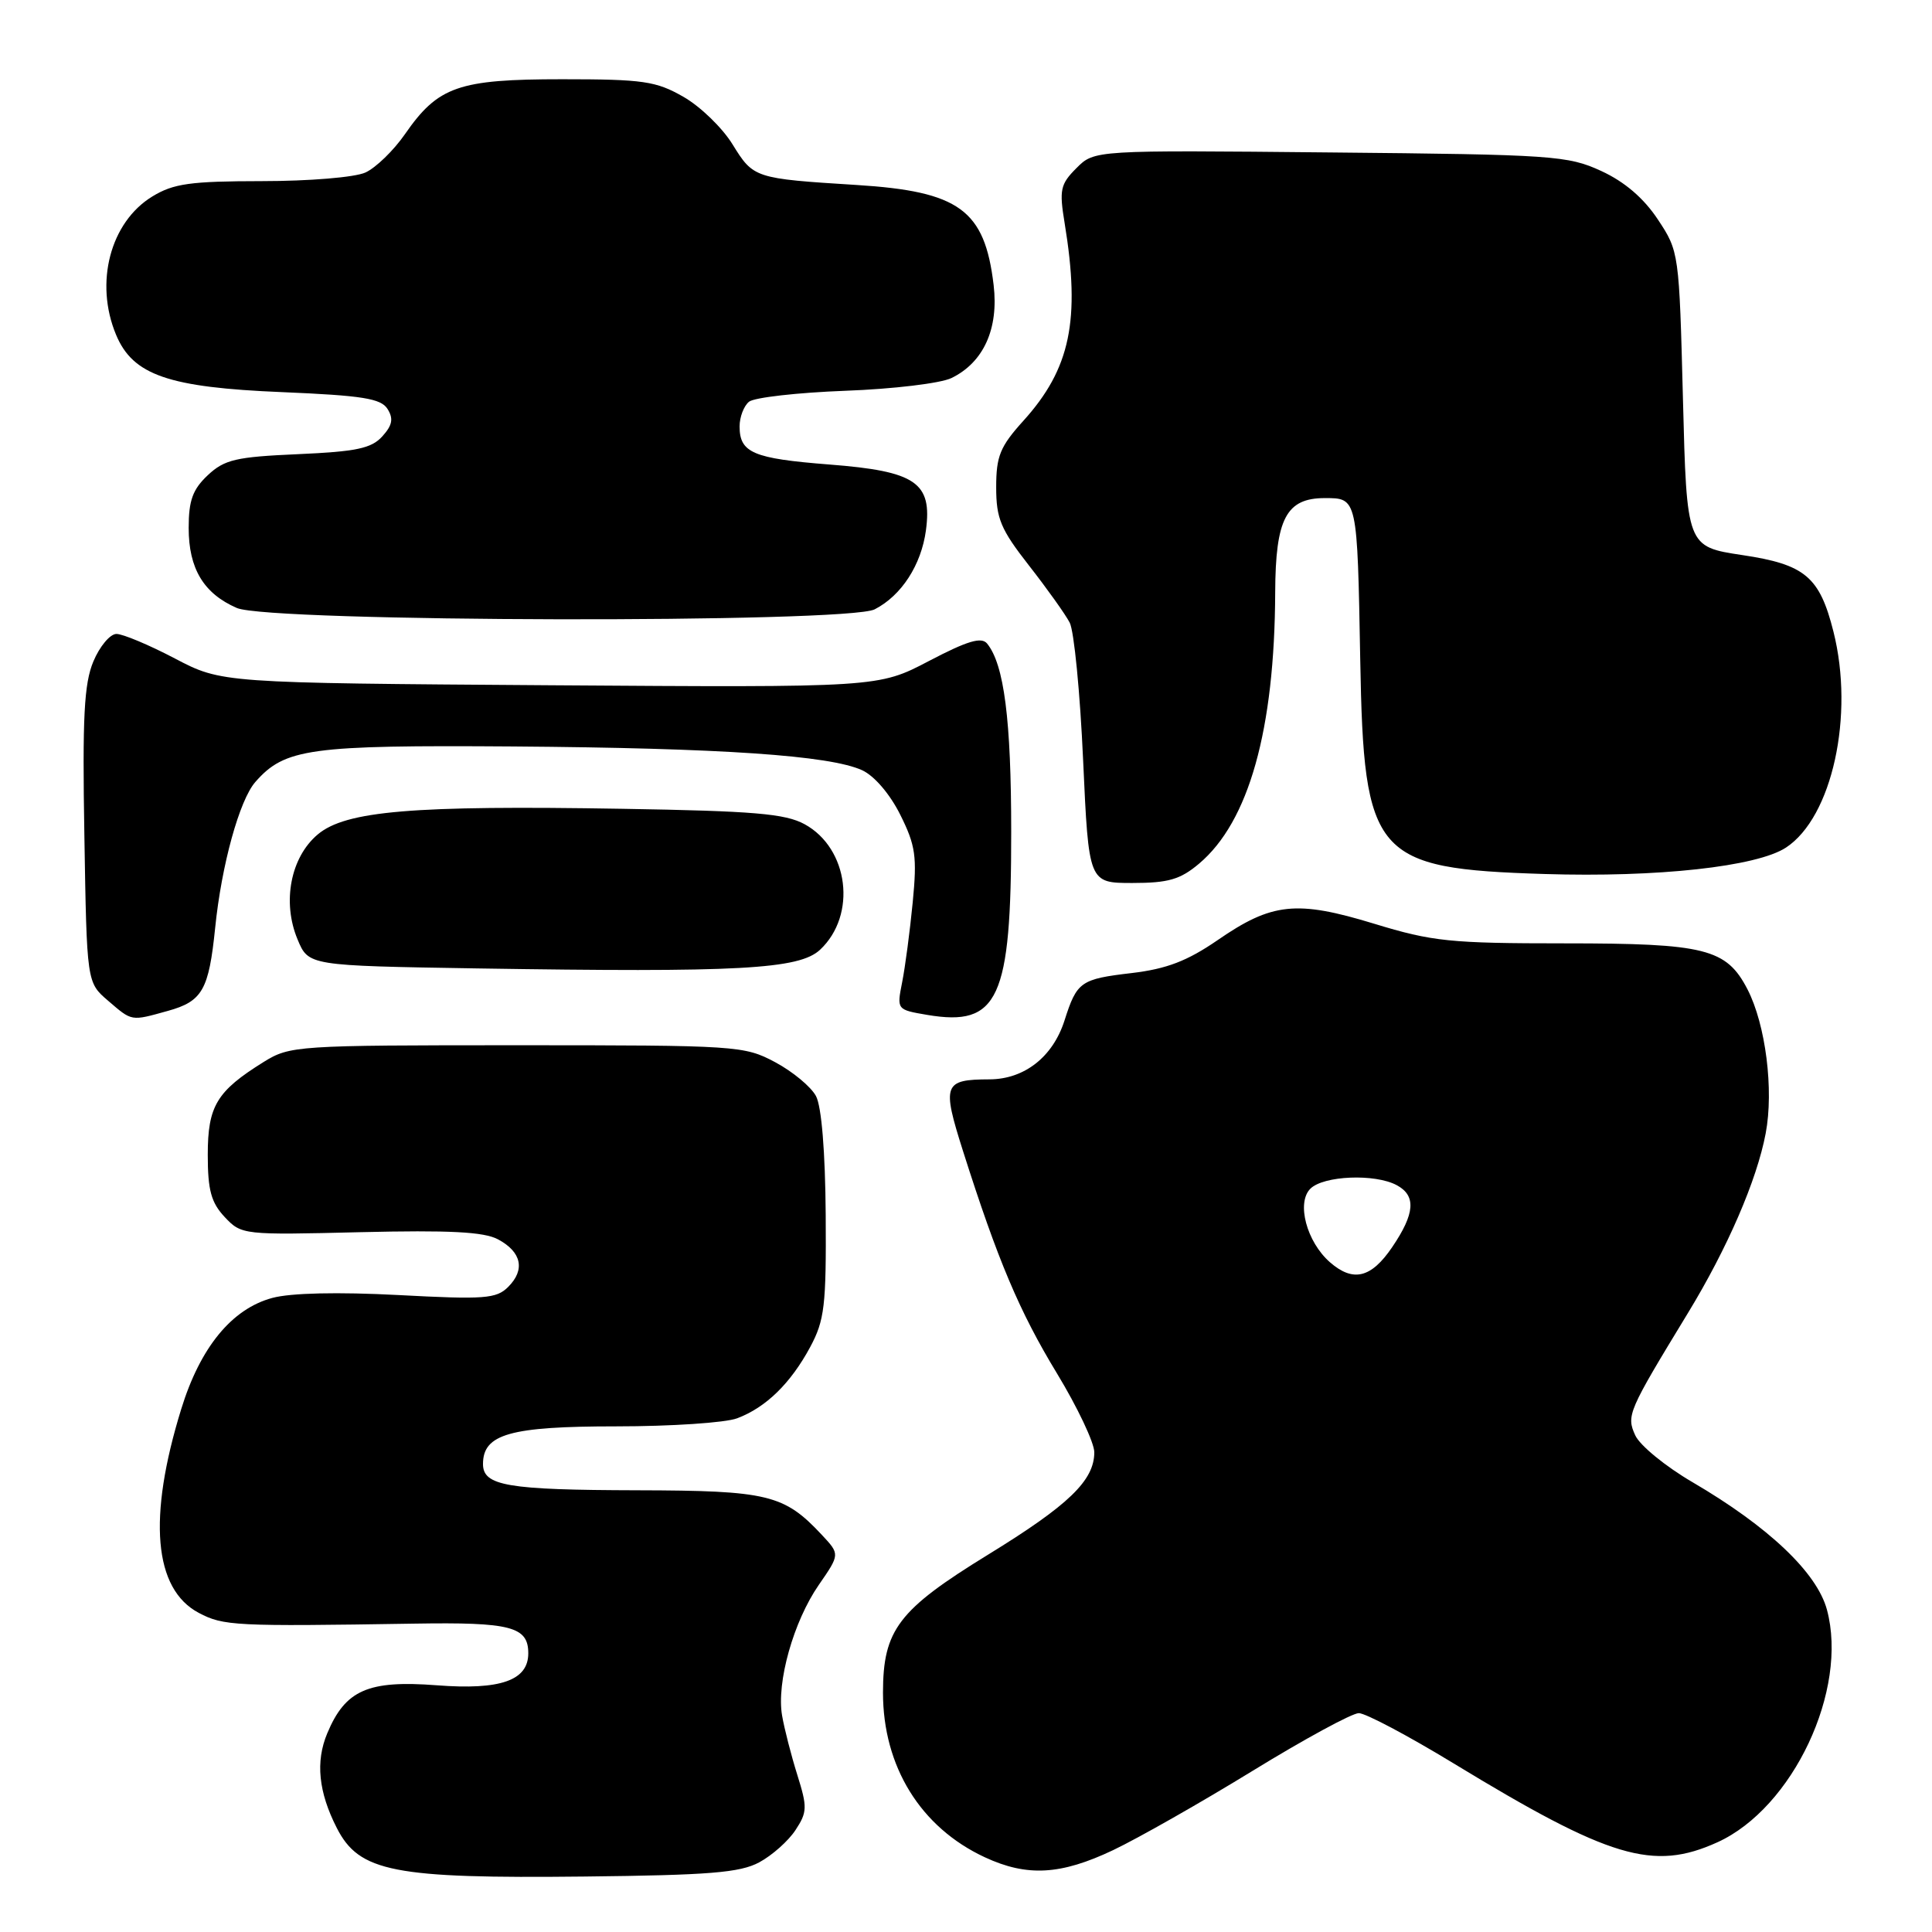 <?xml version="1.0" encoding="UTF-8" standalone="no"?>
<!DOCTYPE svg PUBLIC "-//W3C//DTD SVG 1.1//EN" "http://www.w3.org/Graphics/SVG/1.1/DTD/svg11.dtd" >
<svg xmlns="http://www.w3.org/2000/svg" xmlns:xlink="http://www.w3.org/1999/xlink" version="1.1" viewBox="0 0 256 256">
 <g >
 <path fill="currentColor"
d=" M 100.60 246.77 C 102.31 245.85 104.47 243.93 105.41 242.49 C 106.97 240.12 106.99 239.46 105.65 235.19 C 104.84 232.61 103.93 229.07 103.63 227.32 C 102.87 222.93 105.14 214.85 108.50 210.00 C 111.30 205.95 111.30 205.95 108.90 203.38 C 103.90 198.03 101.76 197.51 84.50 197.47 C 67.20 197.43 64.00 196.88 64.00 193.99 C 64.00 190.02 67.59 189.00 81.66 189.00 C 88.92 189.00 96.14 188.52 97.68 187.93 C 101.50 186.49 104.76 183.30 107.35 178.50 C 109.26 174.94 109.49 173.02 109.41 160.98 C 109.35 152.60 108.86 146.61 108.12 145.23 C 107.47 144.01 105.04 141.99 102.72 140.75 C 98.61 138.56 97.71 138.50 68.50 138.50 C 39.26 138.50 38.41 138.56 34.93 140.72 C 28.71 144.59 27.53 146.55 27.53 153.02 C 27.53 157.71 27.98 159.35 29.78 161.27 C 32.00 163.63 32.23 163.65 47.76 163.27 C 59.55 162.99 64.13 163.22 65.99 164.22 C 69.11 165.89 69.62 168.24 67.34 170.52 C 65.77 172.09 64.22 172.21 52.78 171.60 C 44.78 171.18 38.53 171.32 36.09 171.98 C 30.72 173.42 26.53 178.53 24.01 186.72 C 19.56 201.12 20.37 210.55 26.33 213.71 C 29.61 215.44 31.07 215.52 54.86 215.14 C 67.68 214.93 70.00 215.53 70.00 219.07 C 70.00 222.67 66.32 223.96 57.89 223.31 C 48.77 222.61 45.76 223.93 43.36 229.68 C 41.79 233.43 42.20 237.46 44.63 242.22 C 47.60 248.04 52.15 248.93 77.50 248.65 C 93.97 248.47 98.05 248.14 100.60 246.77 Z  M 147.50 245.15 C 150.80 243.58 159.11 238.86 165.97 234.65 C 172.83 230.44 179.16 227.00 180.05 227.00 C 180.94 227.00 186.58 229.99 192.58 233.64 C 213.32 246.26 219.06 247.97 227.57 244.11 C 237.57 239.57 244.94 223.92 242.08 213.30 C 240.75 208.37 234.35 202.30 224.27 196.40 C 220.70 194.32 217.28 191.52 216.68 190.19 C 215.48 187.56 215.71 187.04 223.65 174.00 C 228.89 165.40 232.79 156.39 233.96 150.19 C 235.06 144.42 233.96 135.76 231.55 131.09 C 228.76 125.70 225.97 125.00 207.35 125.00 C 192.17 125.00 189.81 124.76 182.09 122.40 C 171.80 119.26 168.54 119.60 161.33 124.58 C 157.31 127.34 154.59 128.38 150.00 128.93 C 143.17 129.73 142.70 130.06 141.05 135.23 C 139.51 140.04 135.74 143.00 131.12 143.02 C 125.02 143.04 124.79 143.66 127.61 152.54 C 132.21 167.01 135.08 173.80 140.07 182.01 C 142.78 186.48 145.00 191.17 145.00 192.43 C 145.00 196.17 141.62 199.43 130.94 205.99 C 119.03 213.31 117.01 215.96 117.00 224.28 C 117.00 234.08 121.99 242.15 130.50 246.10 C 136.10 248.70 140.55 248.45 147.50 245.15 Z  M 22.24 133.95 C 26.82 132.68 27.67 131.18 28.51 122.95 C 29.35 114.63 31.73 106.01 33.84 103.61 C 37.75 99.16 41.02 98.72 68.00 98.91 C 95.60 99.12 109.93 100.09 114.24 102.06 C 115.85 102.80 117.92 105.21 119.29 107.96 C 121.32 112.03 121.53 113.49 120.94 119.56 C 120.57 123.38 119.94 128.14 119.54 130.15 C 118.82 133.79 118.82 133.79 122.87 134.48 C 132.31 136.07 134.00 132.40 133.99 110.23 C 133.99 95.36 133.05 88.05 130.80 85.28 C 130.05 84.36 128.20 84.91 123.10 87.58 C 116.39 91.10 116.39 91.10 72.88 90.80 C 29.37 90.50 29.37 90.50 23.17 87.25 C 19.76 85.46 16.28 84.00 15.43 84.00 C 14.59 84.00 13.21 85.64 12.37 87.65 C 11.14 90.59 10.91 95.03 11.18 110.73 C 11.50 130.18 11.50 130.18 14.31 132.59 C 17.53 135.36 17.31 135.32 22.24 133.95 Z  M 108.67 125.84 C 113.57 121.24 112.47 112.41 106.61 109.21 C 104.04 107.81 99.87 107.46 82.50 107.17 C 54.66 106.70 45.82 107.44 42.10 110.57 C 38.50 113.60 37.36 119.54 39.43 124.48 C 40.88 127.96 40.88 127.96 63.19 128.32 C 97.92 128.87 105.90 128.44 108.67 125.84 Z  M 158.87 114.45 C 165.48 108.89 168.90 96.71 168.97 78.47 C 169.01 68.72 170.44 66.00 175.54 66.00 C 179.87 66.00 179.85 65.92 180.24 87.50 C 180.71 113.53 182.07 115.10 204.64 115.81 C 219.62 116.28 232.78 114.84 236.65 112.31 C 242.77 108.30 245.74 94.79 242.94 83.69 C 241.11 76.42 239.18 74.79 230.86 73.55 C 223.50 72.44 223.50 72.44 223.00 52.89 C 222.50 33.50 222.48 33.31 219.68 29.09 C 217.81 26.26 215.28 24.09 212.18 22.66 C 207.75 20.62 205.82 20.48 176.26 20.20 C 145.01 19.89 145.01 19.89 142.64 22.27 C 140.50 24.41 140.34 25.14 141.07 29.57 C 143.18 42.42 141.84 48.86 135.60 55.76 C 132.52 59.17 132.00 60.43 132.00 64.56 C 132.00 68.72 132.59 70.13 136.35 74.94 C 138.74 78.00 141.17 81.40 141.74 82.50 C 142.32 83.60 143.12 91.81 143.52 100.75 C 144.26 117.00 144.26 117.00 150.05 117.00 C 154.80 117.00 156.39 116.54 158.87 114.45 Z  M 115.90 80.74 C 119.45 78.92 122.07 74.86 122.69 70.28 C 123.54 63.93 121.37 62.44 109.89 61.55 C 99.79 60.76 98.00 60.00 98.00 56.50 C 98.00 55.26 98.56 53.79 99.25 53.23 C 99.94 52.67 105.67 52.02 112.00 51.78 C 118.33 51.55 124.66 50.79 126.08 50.09 C 130.33 48.02 132.35 43.56 131.66 37.76 C 130.48 27.81 127.11 25.36 113.50 24.51 C 99.96 23.66 99.84 23.62 97.06 19.12 C 95.72 16.94 92.80 14.11 90.56 12.83 C 86.93 10.75 85.24 10.50 74.50 10.50 C 60.73 10.50 58.05 11.44 53.65 17.79 C 52.15 19.95 49.80 22.23 48.42 22.86 C 47.01 23.50 40.97 24.00 34.70 24.00 C 25.23 24.01 22.99 24.32 20.19 26.03 C 14.61 29.43 12.50 37.47 15.38 44.36 C 17.61 49.71 22.32 51.34 37.40 51.96 C 48.04 52.41 50.48 52.80 51.35 54.19 C 52.16 55.48 51.99 56.35 50.66 57.82 C 49.22 59.42 47.20 59.84 39.48 60.18 C 31.26 60.54 29.75 60.89 27.53 62.97 C 25.53 64.85 25.00 66.32 25.00 69.95 C 25.00 75.35 26.99 78.65 31.38 80.56 C 35.71 82.45 112.27 82.60 115.90 80.74 Z  M 176.22 167.25 C 173.14 164.55 171.76 159.38 173.63 157.51 C 175.36 155.78 182.18 155.49 185.07 157.04 C 187.67 158.43 187.50 160.80 184.46 165.27 C 181.68 169.36 179.29 169.93 176.22 167.25 Z "/>
</g>
</svg>